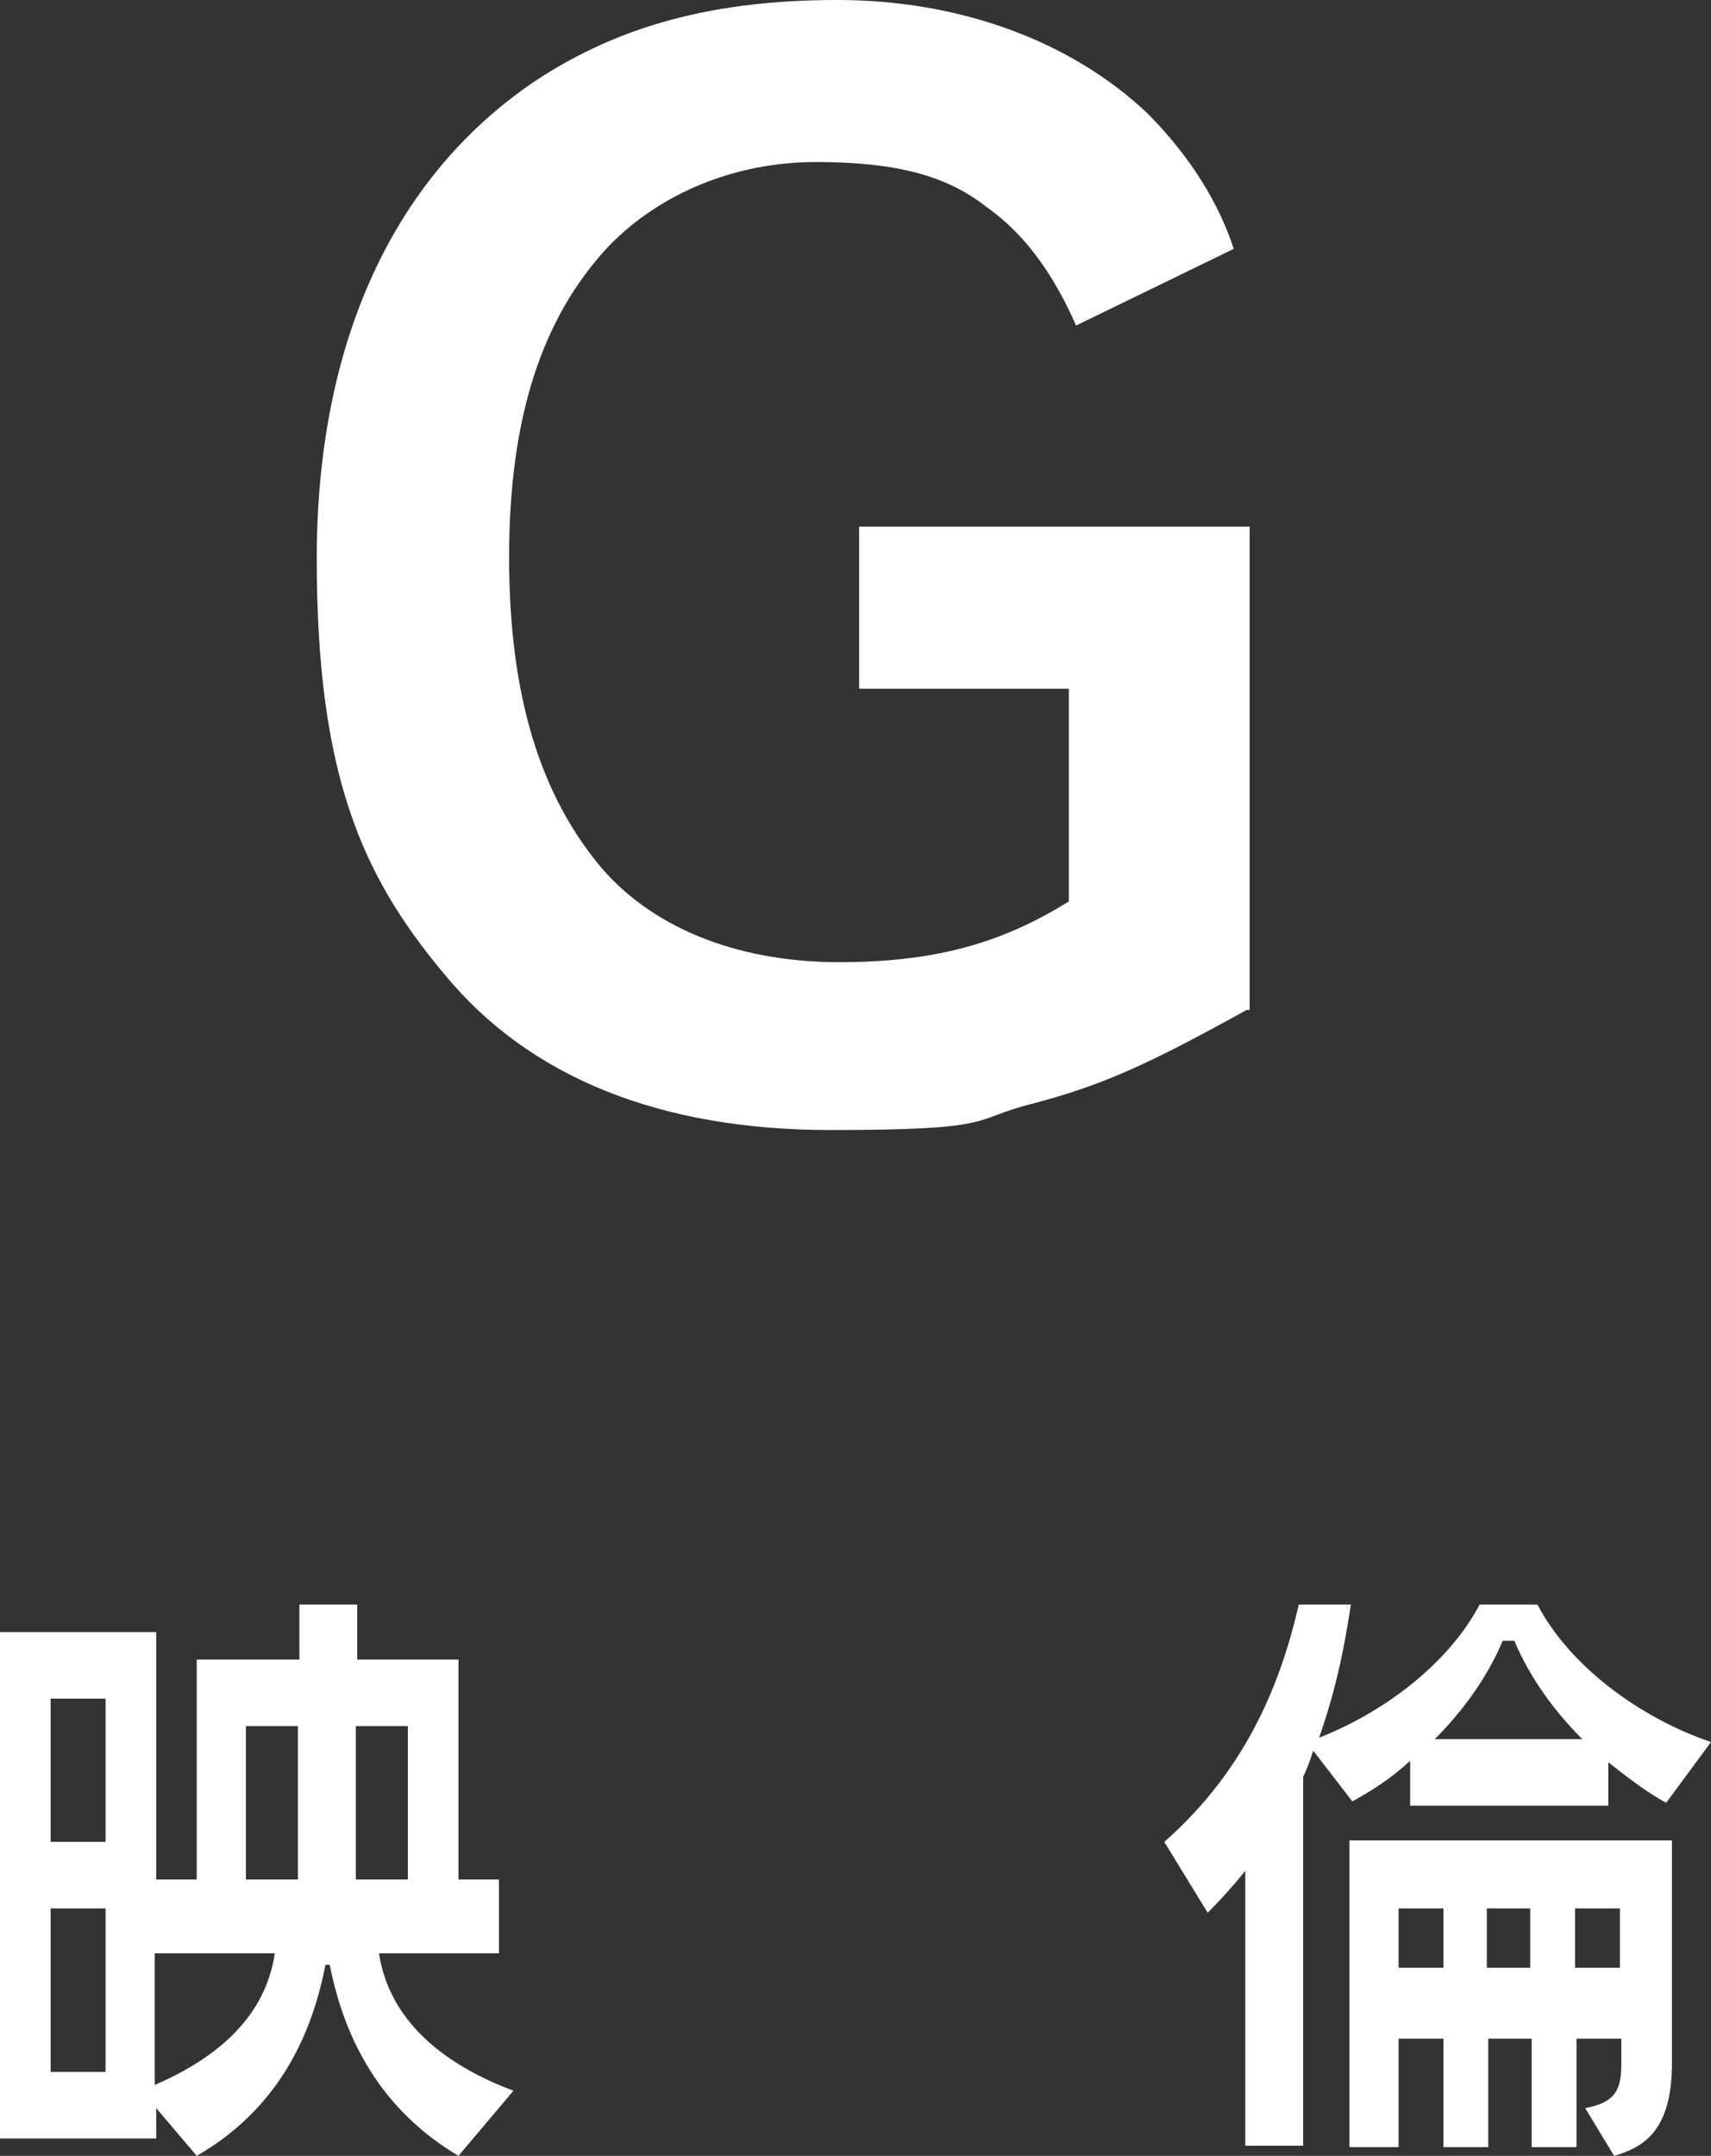<?xml version="1.0" encoding="UTF-8"?>
<svg id="_레이어_1" data-name=" 레이어 1" xmlns="http://www.w3.org/2000/svg" version="1.1" xmlns:svg="http://www.w3.org/2000/svg" viewBox="0 0 118.3 149">
  <rect x="0" y="0" width="118.3" height="149" fill="#333333" stroke="none"/>
  <defs>
    <style>
      .cls-1 {
        fill: #fff;
        stroke-width: 0px;
      }
    </style>
  </defs>
  <path class="cls-1" d="M86.4,69.9v-33.5h-27v11.2h14.5v14.7c-4.8,3-9.5,4.2-15.9,4.2s-12.5-2-16.4-6.5c-4.2-5-6.4-11.8-6.4-21.5s2.3-16.6,6.9-21.5c3.6-3.7,8.8-5.8,14.3-5.8s9,.9,11.8,3.1c1.7,1.2,4.1,3.4,6.2,8.2l10.9-5.3c-1.3-4-3.8-7.2-6-9.4-5.3-5-13-7.8-21.4-7.8s-15,1.7-20.9,5.6c-9.8,6.6-15.1,18.1-15.1,33s3.1,21.9,8.8,28.7c5.9,7.2,15,10.8,26.7,10.8s9.6-.7,13.9-1.8c5-1.3,8.2-2.8,14.9-6.5h.2ZM10.7,144.1v-9.1h8.3c-.7,4.8-4.6,7.5-8.3,9.1M17,119.3h3.6v10.6h-3.6v-10.6ZM28.2,129.9h-3.6v-10.6h3.6v10.6ZM3.5,131.9h3.8v11.3h-3.8v-11.3ZM7.3,127.3h-3.8v-9.9h3.8v9.9ZM26.2,135h8.3v-5.1h-2.8v-15.2h-7v-3.8h-4v3.8h-7.1v15.2h-2.8v-17.1H0v35h10.8v-2.1l2.8,3.3c5.4-3.1,7.9-8,8.9-13.2h.3c1,5.1,3.5,10,8.9,13.2l3.8-4.5c-4-1.5-8.5-4.3-9.3-9.5M96.7,131.9h3.1v4.1h-3.1v-4.1ZM102.8,131.9h3v4.1h-3v-4.1ZM108.9,131.9h3.1v4.1h-3.1v-4.1ZM93.2,148.4h3.5v-7.5h3.1v7.5h3.1v-7.5h3v7.5h3.1v-7.5h3.1v1.7c0,1.7-.3,2.7-2.5,3.1l2,3.3c2.1-.6,4-1.8,4-6.4v-15.4h-22.3v21.2h-.1ZM104,113.4h.7c1.1,2.6,2.8,4.9,4.7,6.8h-10.2c1.9-1.9,3.6-4.2,4.7-6.8M97.5,121.8v3h13.7v-3c1.4,1.1,2.7,2.1,4,2.8l3.1-4.2c-5-1.7-9.8-5.3-12-9.5h-4c-2.1,4-6.5,7.4-11.1,9.2,1-2.8,1.7-5.8,2.2-9.2h-3.6c-1.2,5.2-3.5,11.3-9.3,16.4l3,4.9c.9-.9,1.8-1.9,2.6-2.9v19h4v-25.5c.3-.6.5-1.2.7-1.8l2.7,3.5c1.3-.7,2.7-1.6,4-2.8"/>
</svg>